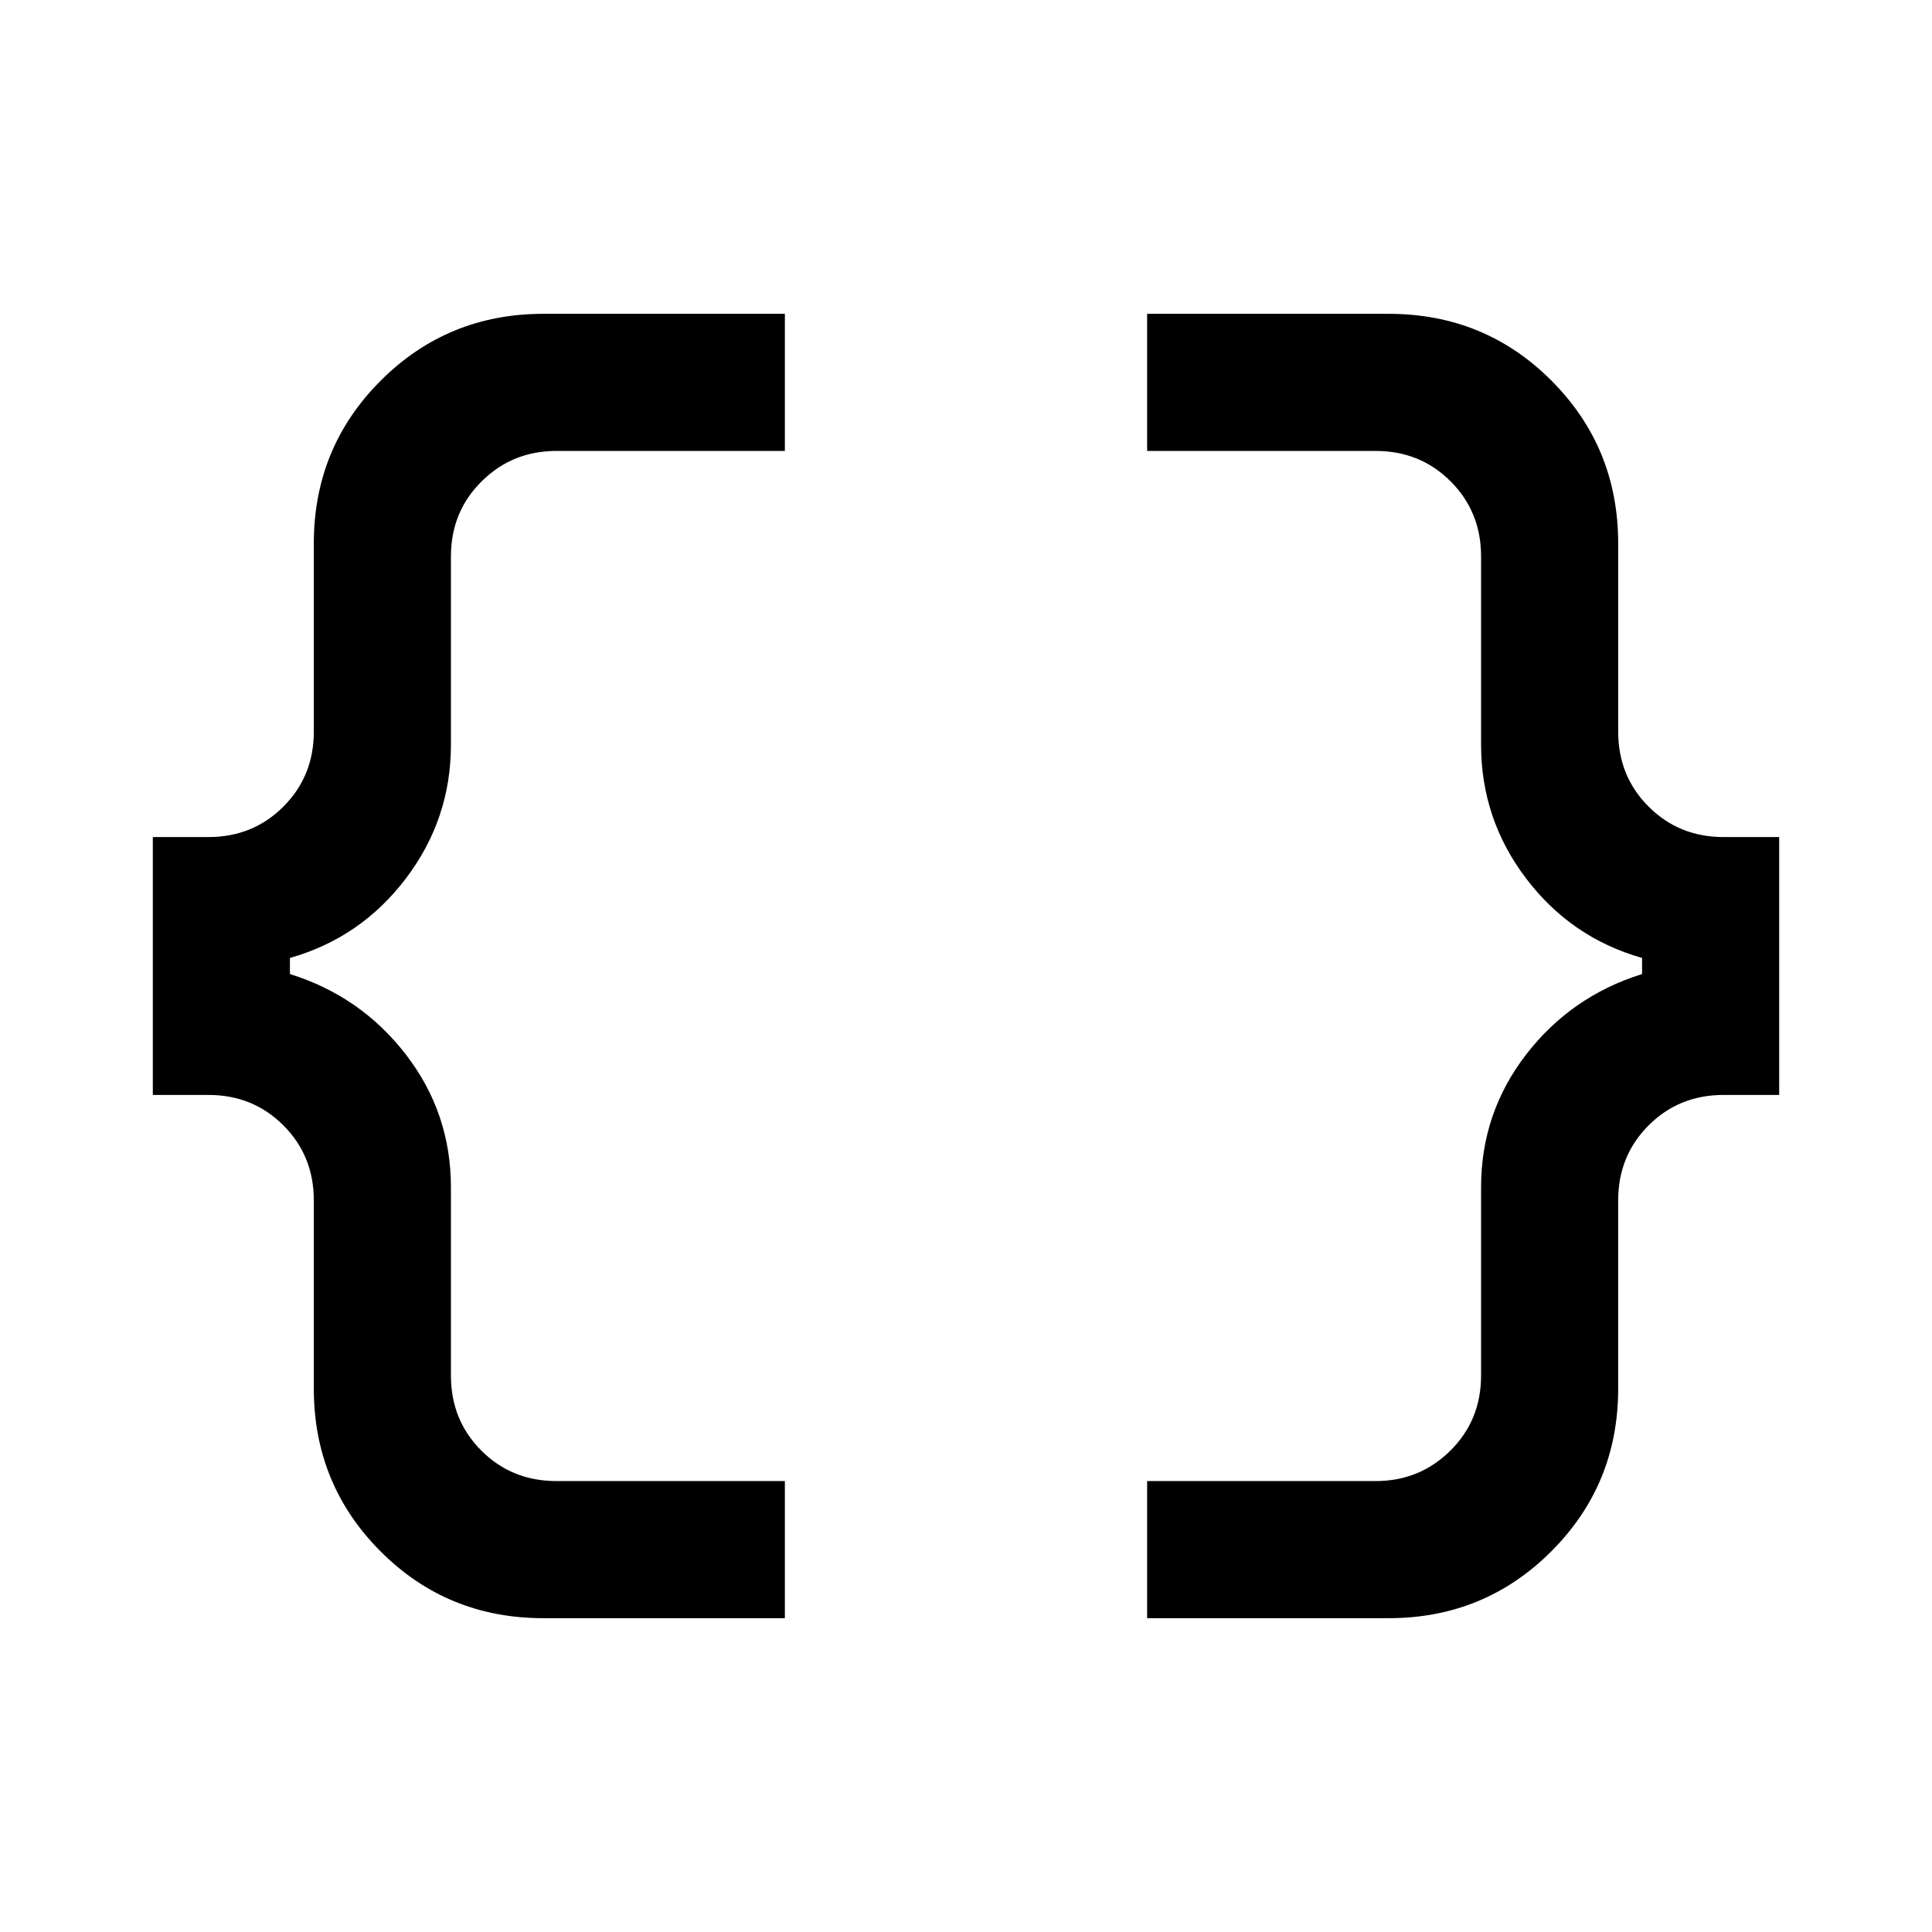 <svg xmlns="http://www.w3.org/2000/svg" width="48" height="48" viewBox="0 -960 960 960"><path d="M570-155.935v-68.13h113.543q21.891 0 37.141-15.126 15.251-15.125 15.251-37.266V-370q0-37 22.38-66 22.381-29 57.62-40v-8q-35.239-10-57.62-39.5-22.38-29.5-22.38-66.5v-93.543q0-22.141-15.126-37.266-15.125-15.126-37.266-15.126H570v-68.13h120q47.794 0 80.929 33.219 33.136 33.219 33.136 80.846v93.543q0 22.141 15.126 37.266 15.125 15.126 37.266 15.126h27.608v128.13h-27.608q-22.141 0-37.266 15.126-15.126 15.125-15.126 37.266V-270q0 47.627-33.219 80.846T690-155.935H570Zm-300 0q-47.794 0-80.929-33.219-33.136-33.219-33.136-80.846v-93.543q0-22.141-15.126-37.266-15.125-15.126-37.266-15.126H75.935v-128.13h27.608q22.141 0 37.266-15.126 15.126-15.125 15.126-37.266V-690q0-47.627 33.219-80.846T270-804.065h120v68.13H276.457q-21.891 0-37.141 15.126-15.251 15.125-15.251 37.266V-590q0 37-22.38 66.5-22.381 29.5-57.62 39.5v8q35.239 11 57.62 40 22.38 29 22.38 66v93.543q0 22.141 15.126 37.266 15.125 15.126 37.266 15.126H390v68.13H270Z"/></svg>